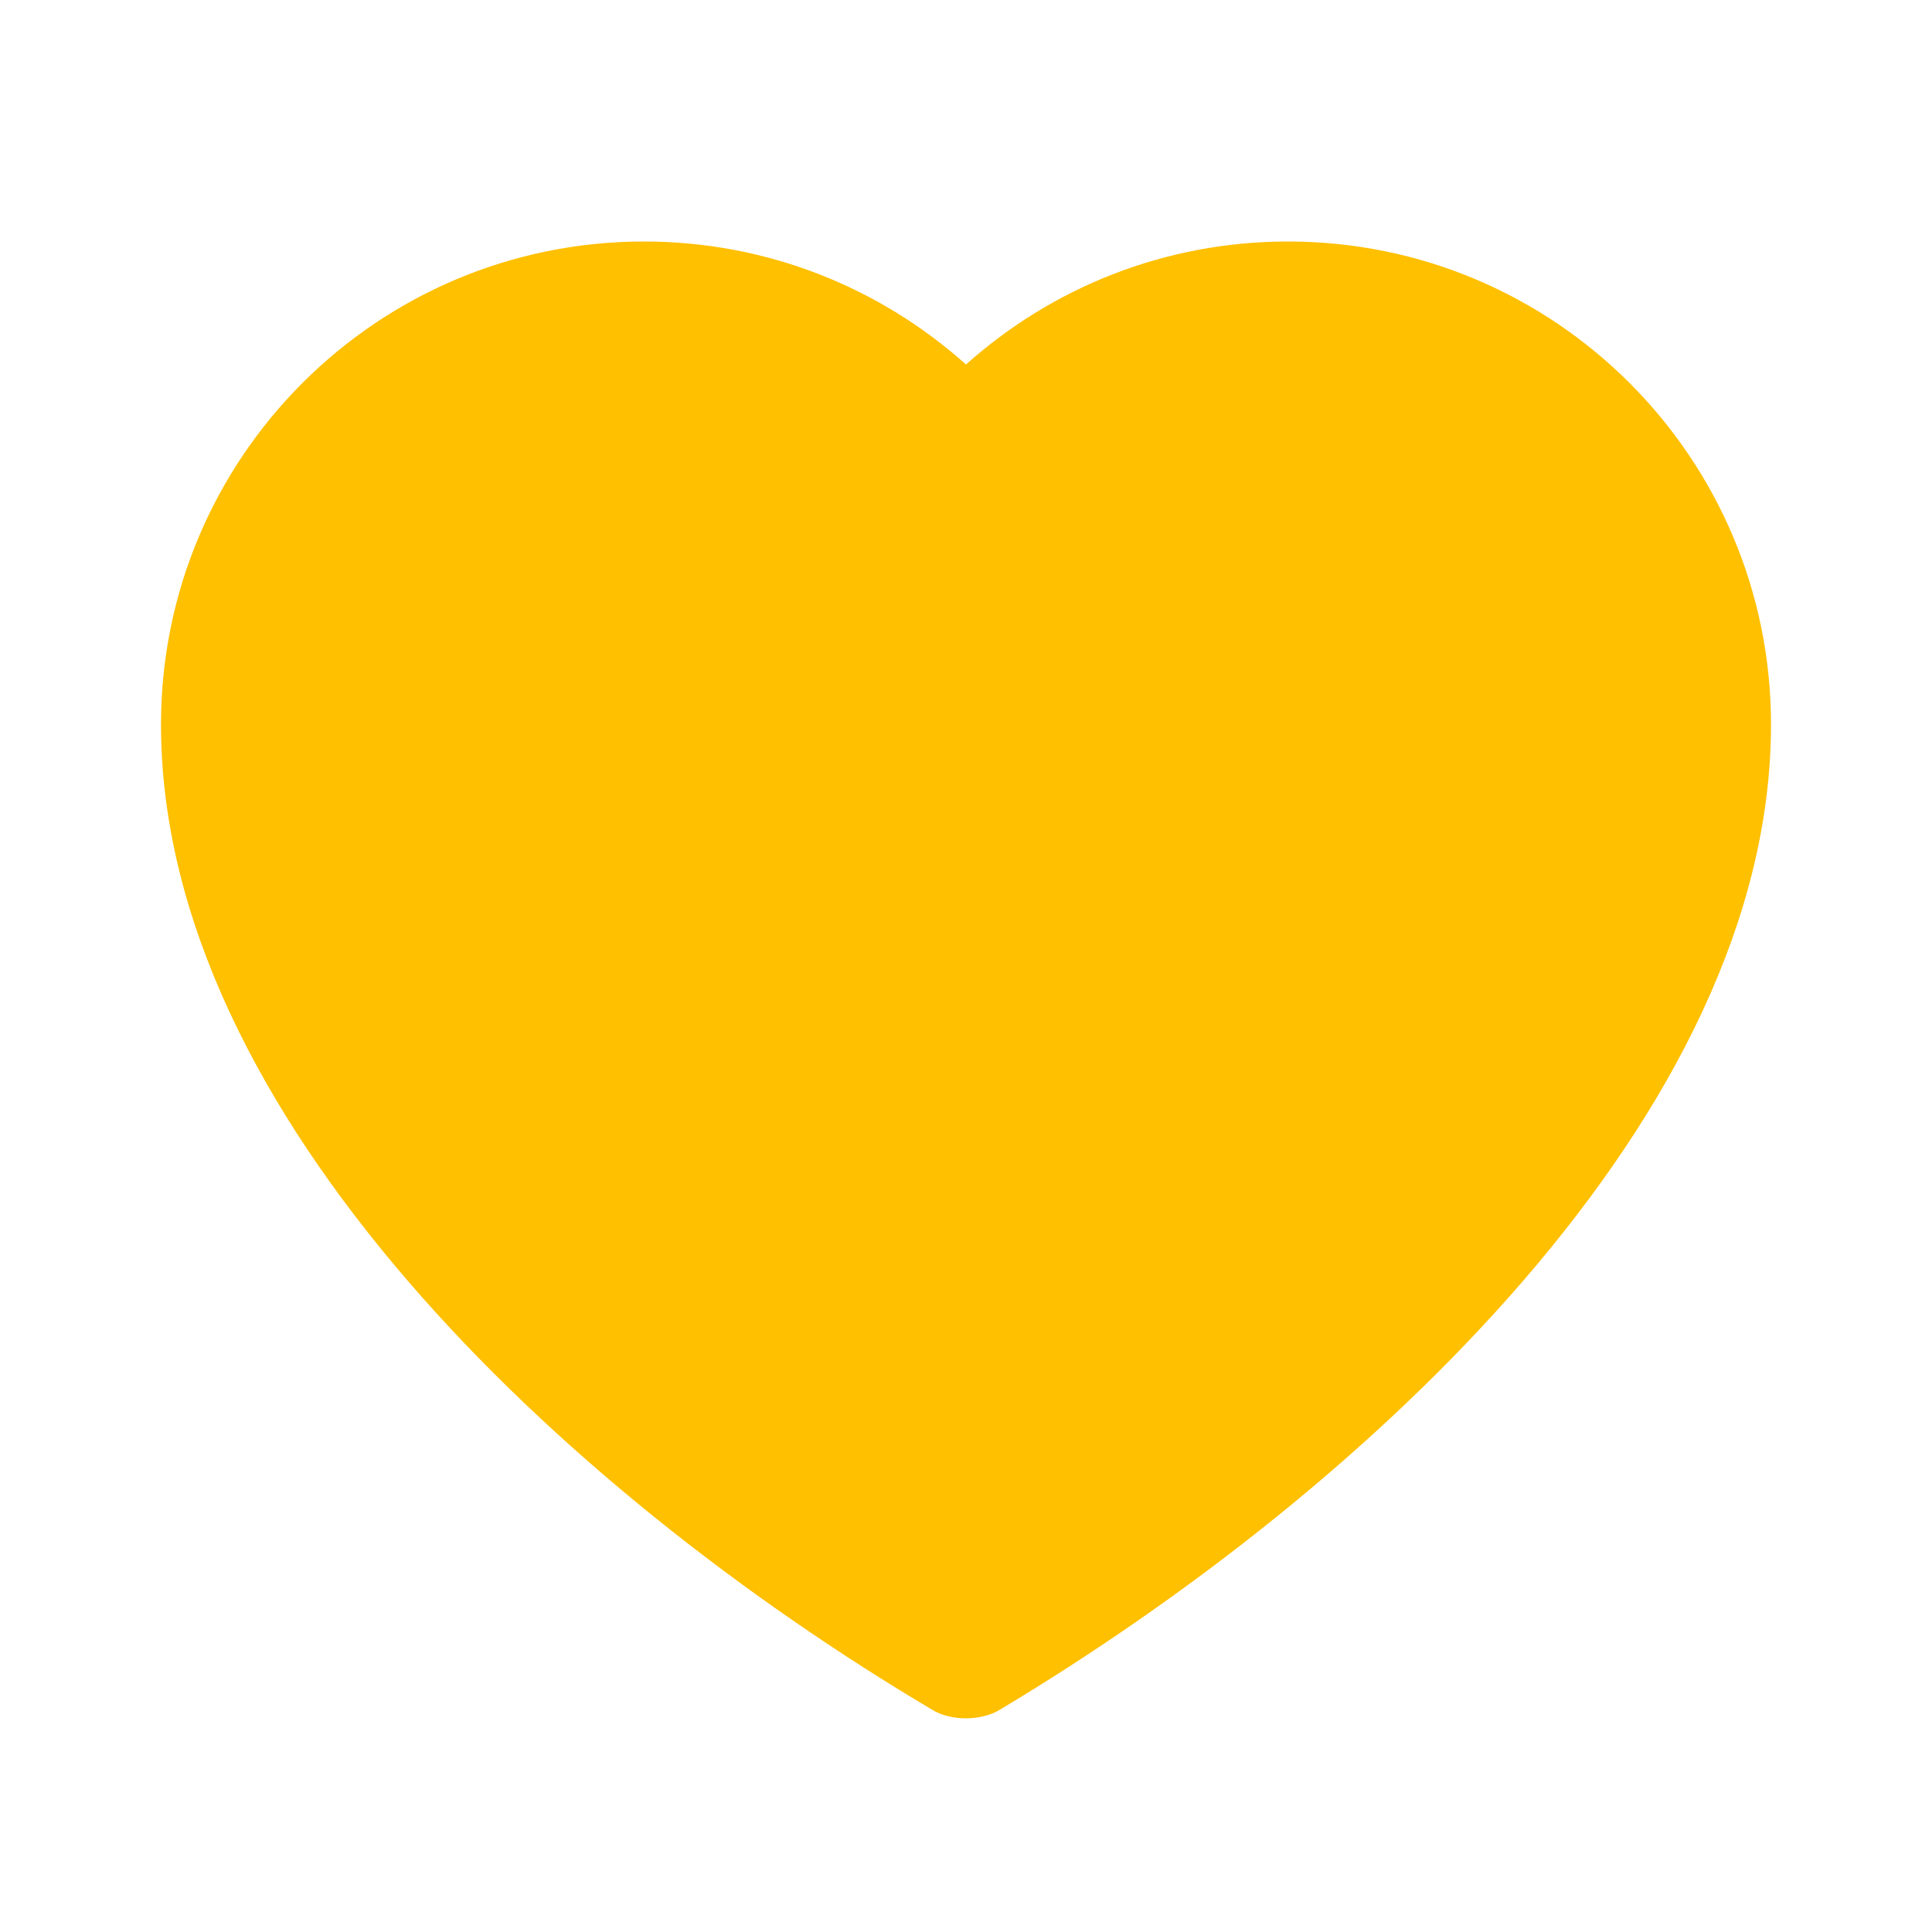 <svg width="24" height="24" viewBox="0 0 24 24" fill="none" xmlns="http://www.w3.org/2000/svg">
<path d="M12 4.528C13.062 3.578 14.463 3 16 3C19.314 3 22 5.686 22 9C22 13.836 16.994 18.5 12.425 21.236C12.192 21.381 11.811 21.383 11.578 21.238C6.979 18.511 2 13.836 2 9C2 5.686 4.686 3 8 3C9.537 3 10.938 3.578 12 4.528Z" fill="#FFC000"/>
</svg>
